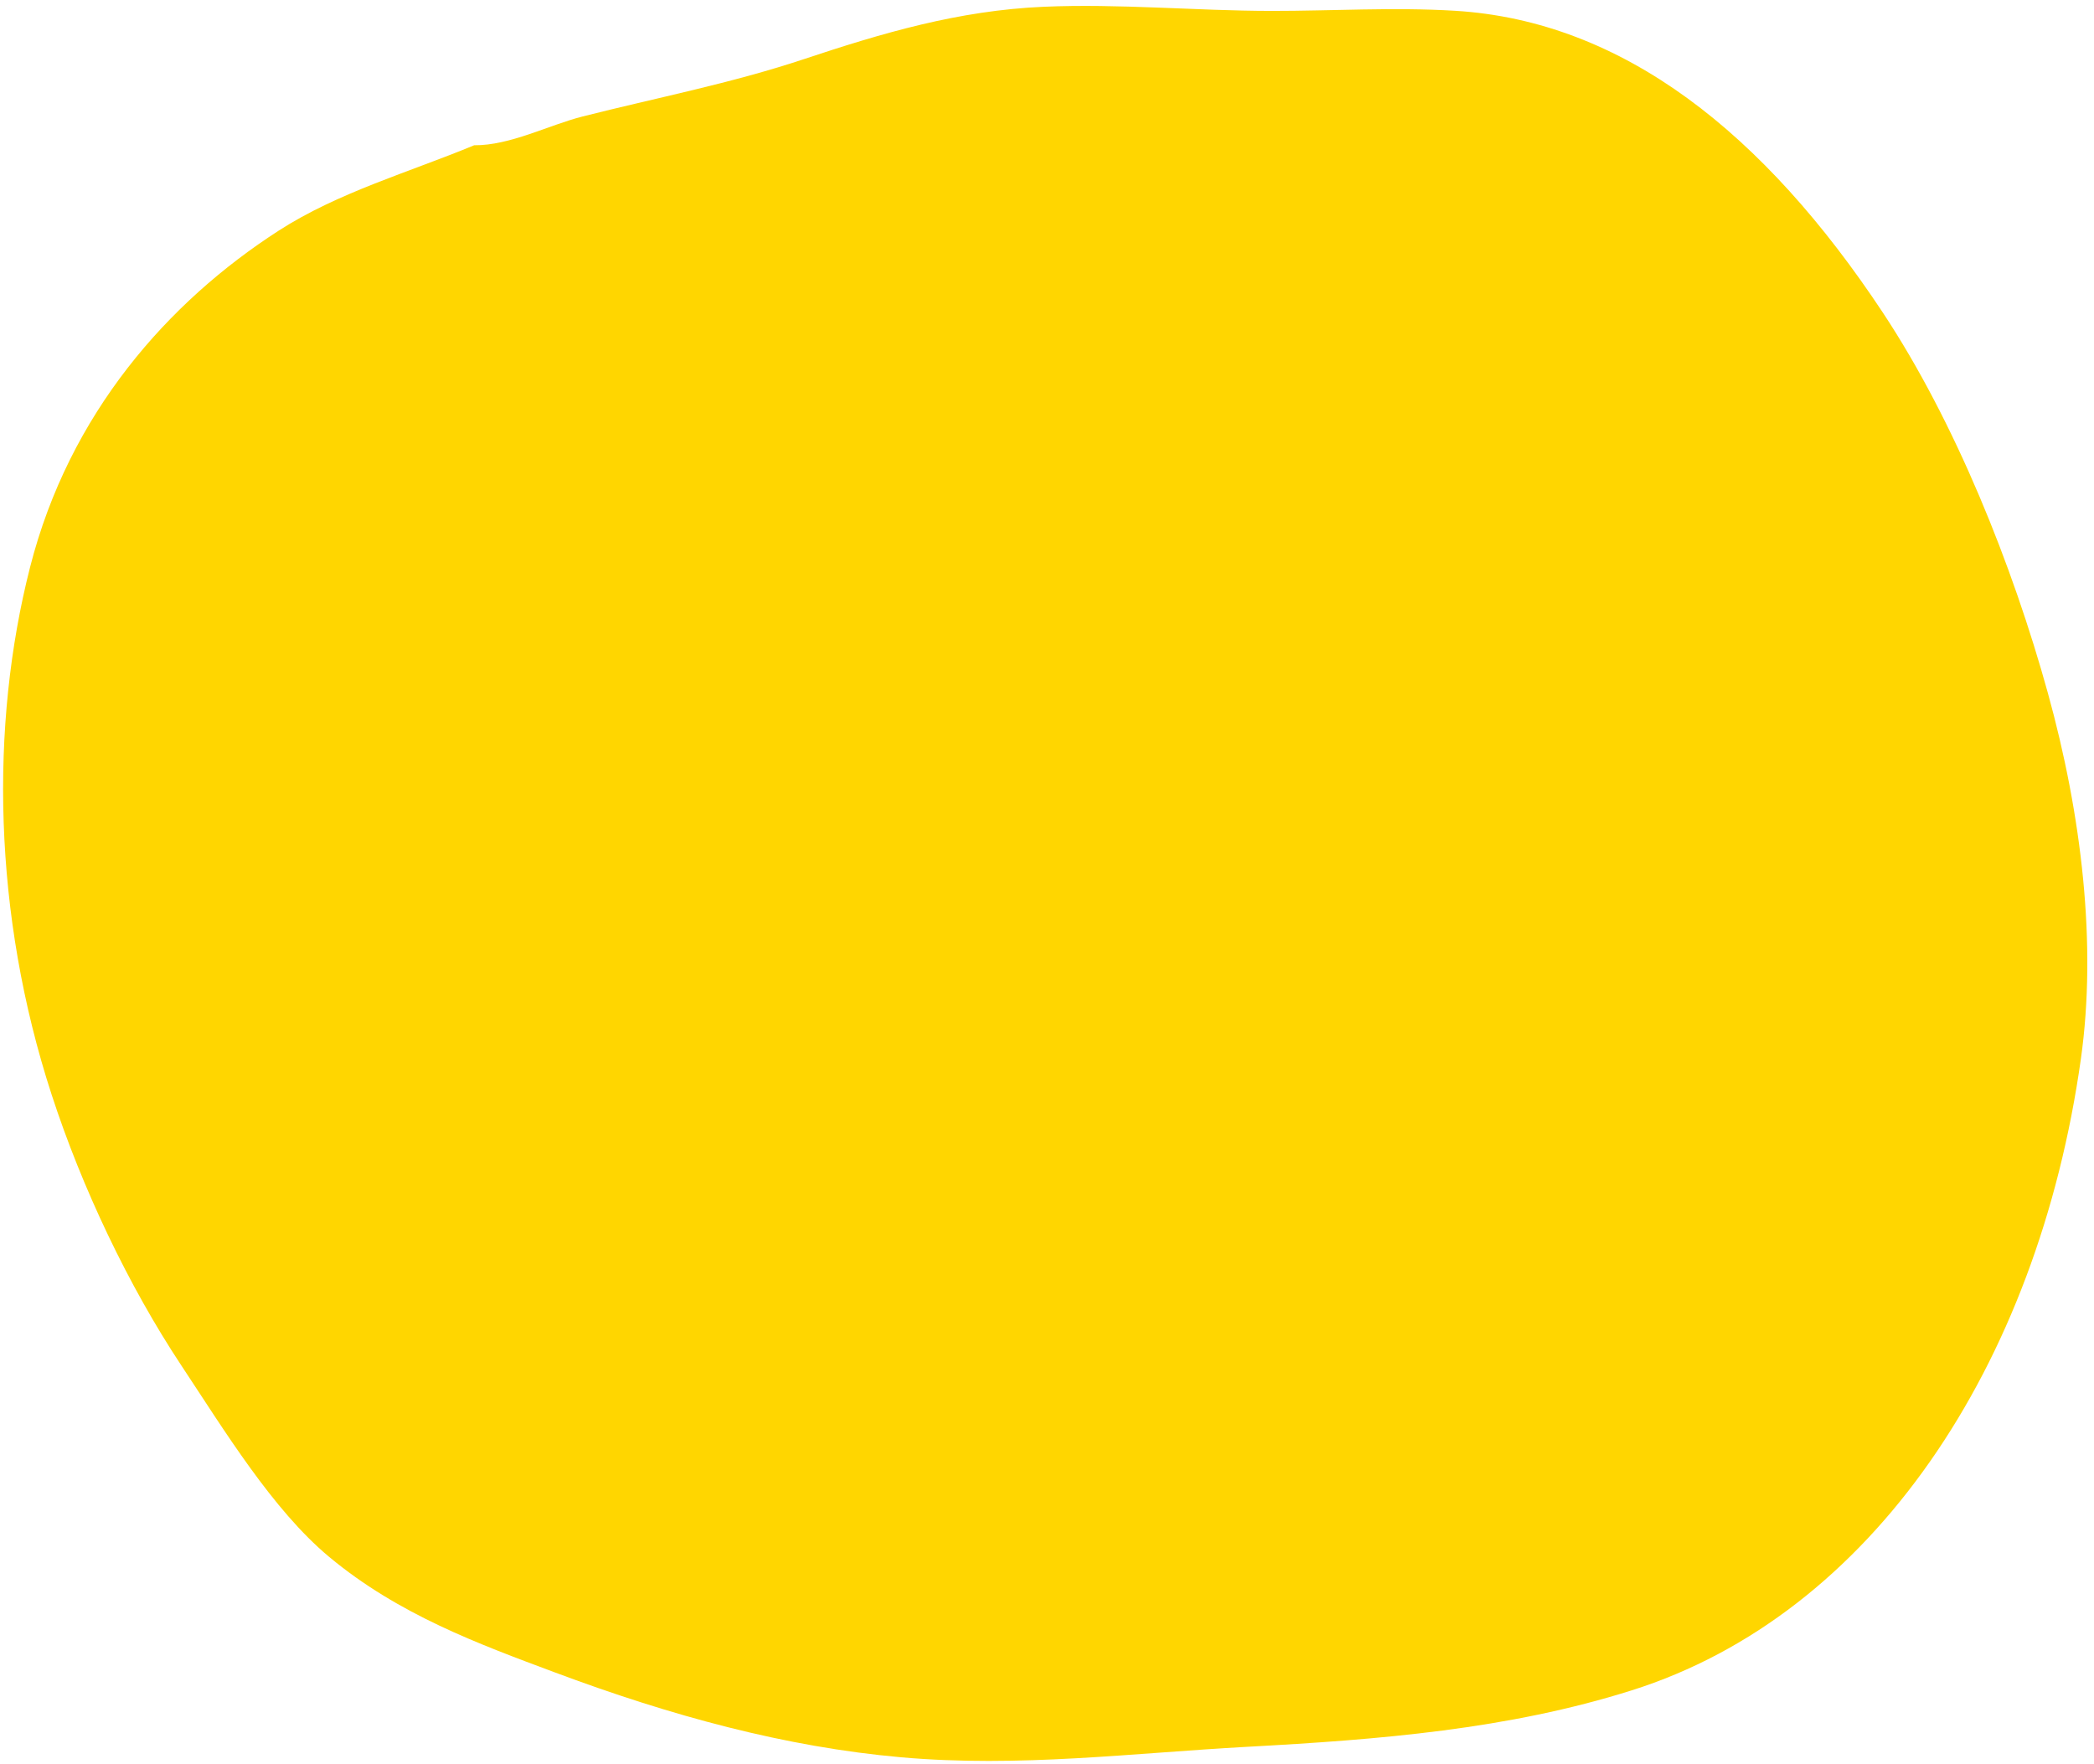 <svg width="146" height="123" viewBox="0 0 146 123" fill="none" xmlns="http://www.w3.org/2000/svg">
<path d="M19.425 16.085C23.57 13.413 28.54 12.005 33.06 10.128C35.565 10.151 38.268 8.718 40.603 8.126C45.763 6.819 50.972 5.812 56.012 4.136C61.498 2.31 66.808 0.732 72.764 0.472C78.004 0.243 83.358 0.754 88.638 0.761C92.904 0.766 97.132 0.49 101.442 0.751C113.18 1.462 123.009 9.308 131.27 21.784C136.323 29.414 140.324 39.429 142.781 48.309C145.142 56.837 146.207 65.845 145.088 73.815C142.071 95.31 130.453 112.585 113.772 117.854C105.146 120.579 96.186 121.29 86.951 121.792C78.95 122.227 71.047 123.251 62.825 122.522C54.757 121.806 46.778 119.63 38.647 116.59C33.426 114.638 27.792 112.587 22.939 108.541C19.009 105.264 15.65 99.742 12.653 95.219C8.943 89.621 5.709 82.799 3.6 76.322C-0.499 63.737 -0.716 50.573 2.096 39.548C4.833 28.817 11.725 21.049 19.425 16.085Z" fill="#FFD600"/>
</svg>
